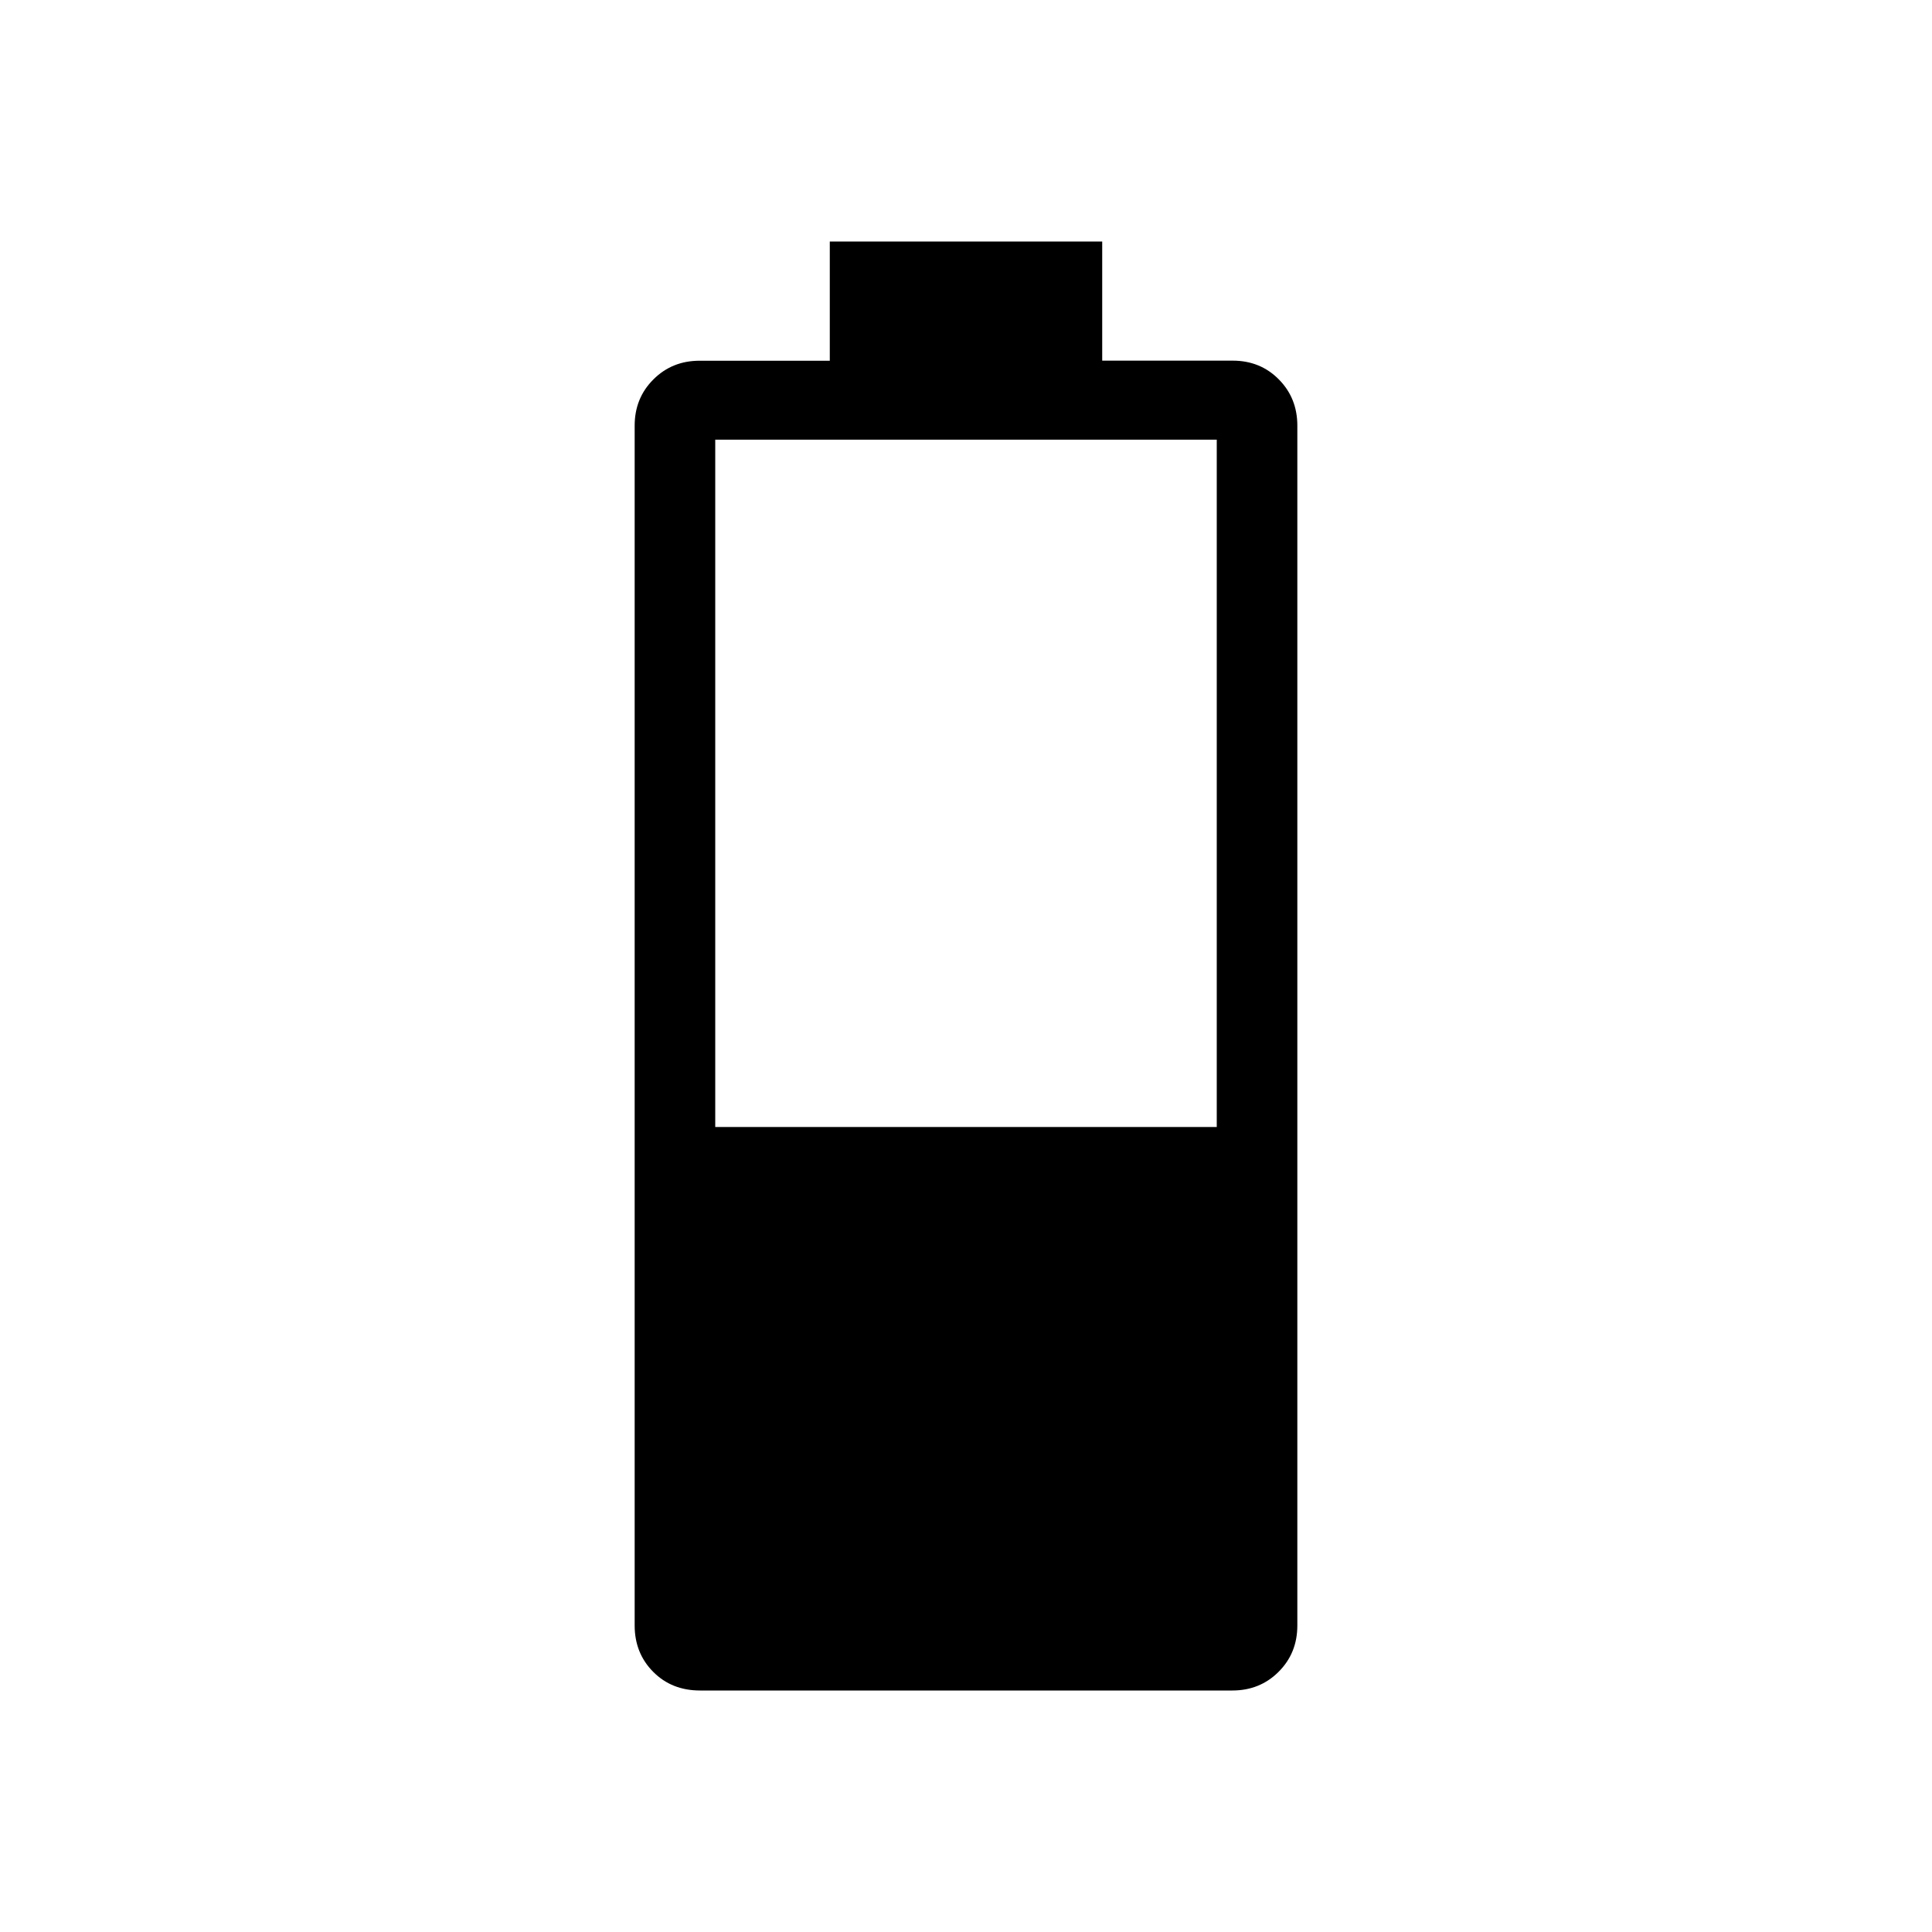 <svg xmlns="http://www.w3.org/2000/svg" width="1em" height="1em" viewBox="0 0 24 24"><path fill="currentColor" d="M8.696 21q-.352 0-.582-.232q-.23-.232-.23-.576V5.288q0-.343.233-.575q.232-.232.575-.232h1.616V3h3.384v1.48h1.62q.344 0 .574.233q.23.232.23.575v14.904q0 .344-.233.576q-.232.232-.575.232zm.189-7h6.23V5.462h-6.23z"/></svg>
